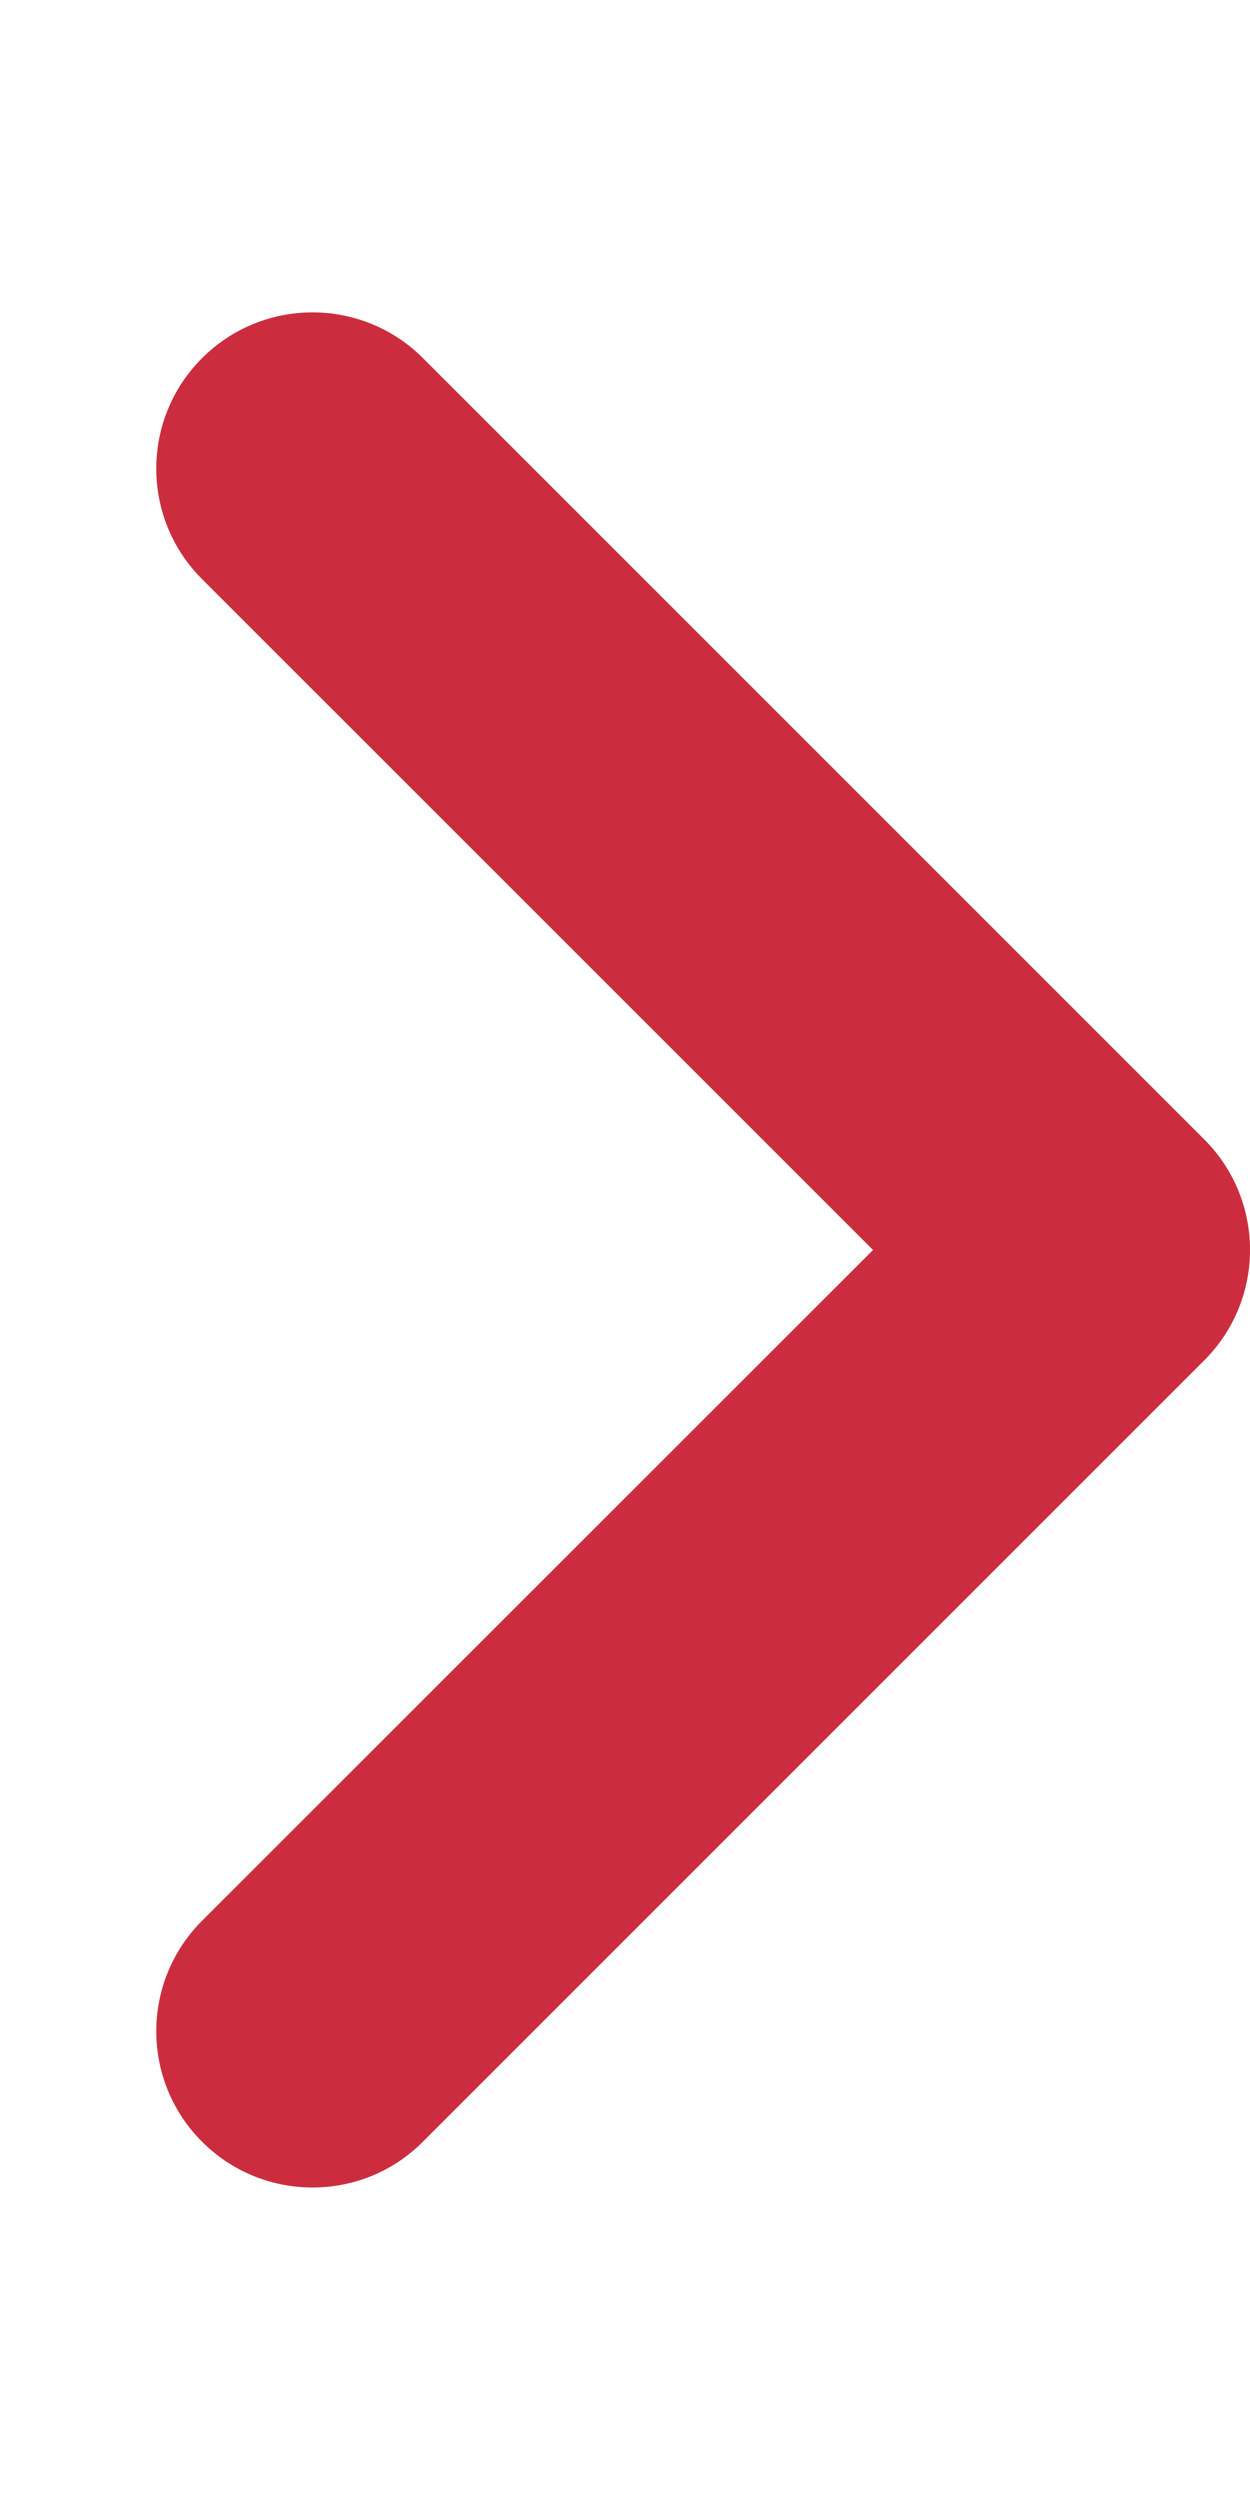 <svg xmlns="http://www.w3.org/2000/svg" viewBox="0 0 256 512"><path fill="#cb2d3e" d="M64 448c-8.188 0-16.38-3.125-22.62-9.375c-12.5-12.5-12.5-32.75 0-45.25L178.8 256L41.38 118.6c-12.5-12.5-12.5-32.75 0-45.25s32.75-12.5 45.25 0l160 160c12.5 12.5 12.5 32.75 0 45.25l-160 160C80.38 444.9 72.19 448 64 448z"/></svg>
